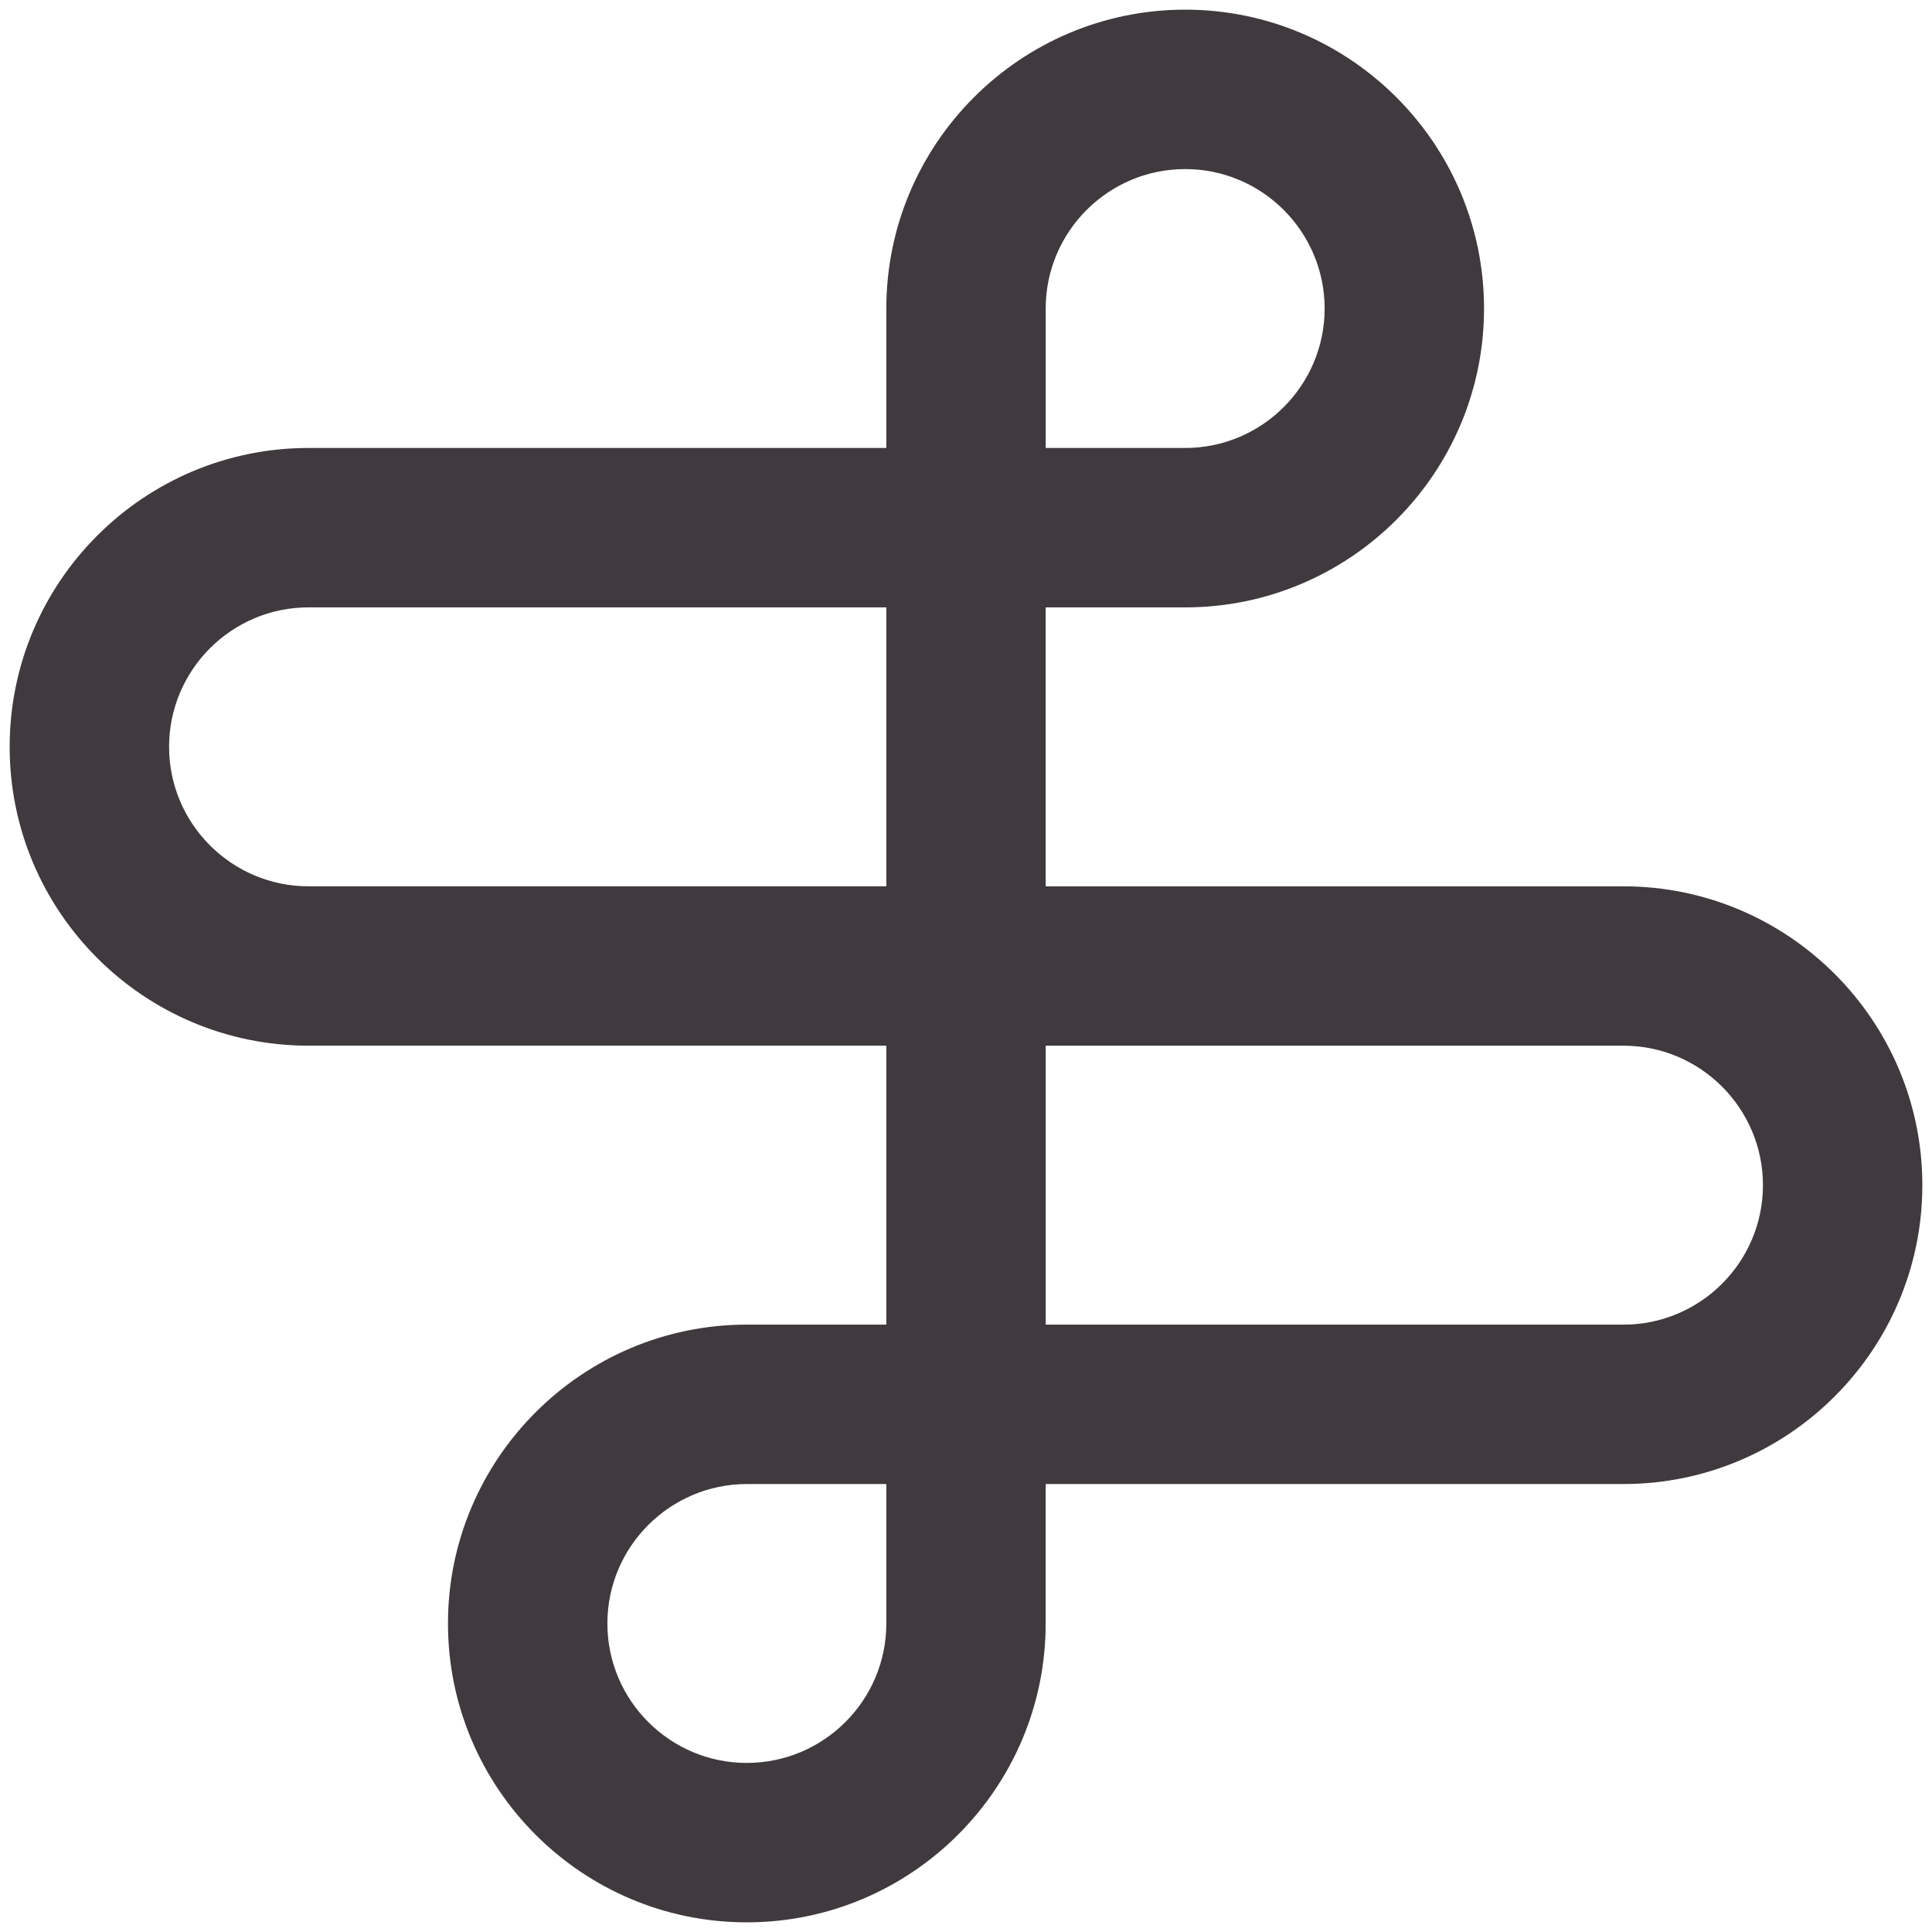 <svg id="eBsH1XZwl7J1" xmlns="http://www.w3.org/2000/svg" xmlns:xlink="http://www.w3.org/1999/xlink" viewBox="0 0 100 100" shape-rendering="geometricPrecision" text-rendering="geometricPrecision"><path d="M48.152,109c-8.529,0-15.465-6.94-15.465-15.469c0-8.524,6.936-15.465,15.469-15.469h7.22v-14.438h-29.907C16.936,63.625,10,56.688,10,48.156s6.936-15.469,15.469-15.469h29.907v-7.218C55.375,16.945,62.312,10,70.844,10c8.528,0,15.469,6.936,15.469,15.469s-6.941,15.469-15.469,15.469h-7.22v14.438h29.907C102.06,55.375,109,62.312,109,70.844c0,8.528-6.94,15.469-15.469,15.469h-29.907v7.218c0,8.529-6.94,15.469-15.472,15.469Zm.004-22.687c-3.98.004-7.218,3.242-7.218,7.218c0,3.98,3.235,7.218,7.215,7.218c3.985,0,7.223-3.239,7.223-7.218v-7.218h-7.22Zm15.469-8.25h29.907c3.98,0,7.218-3.239,7.218-7.218c0-3.981-3.239-7.22-7.218-7.22h-29.907v14.438ZM25.469,40.937c-3.98,0-7.218,3.239-7.218,7.218c0,3.981,3.239,7.22,7.218,7.22h29.907v-14.438h-29.907Zm38.156-8.25h7.22c3.98,0,7.218-3.239,7.218-7.218s-3.239-7.218-7.218-7.218c-3.981,0-7.22,3.239-7.22,7.218v7.218Z" transform="matrix(1 0 0 1-9.5-9.5)" fill="#40393E
"/></svg>
